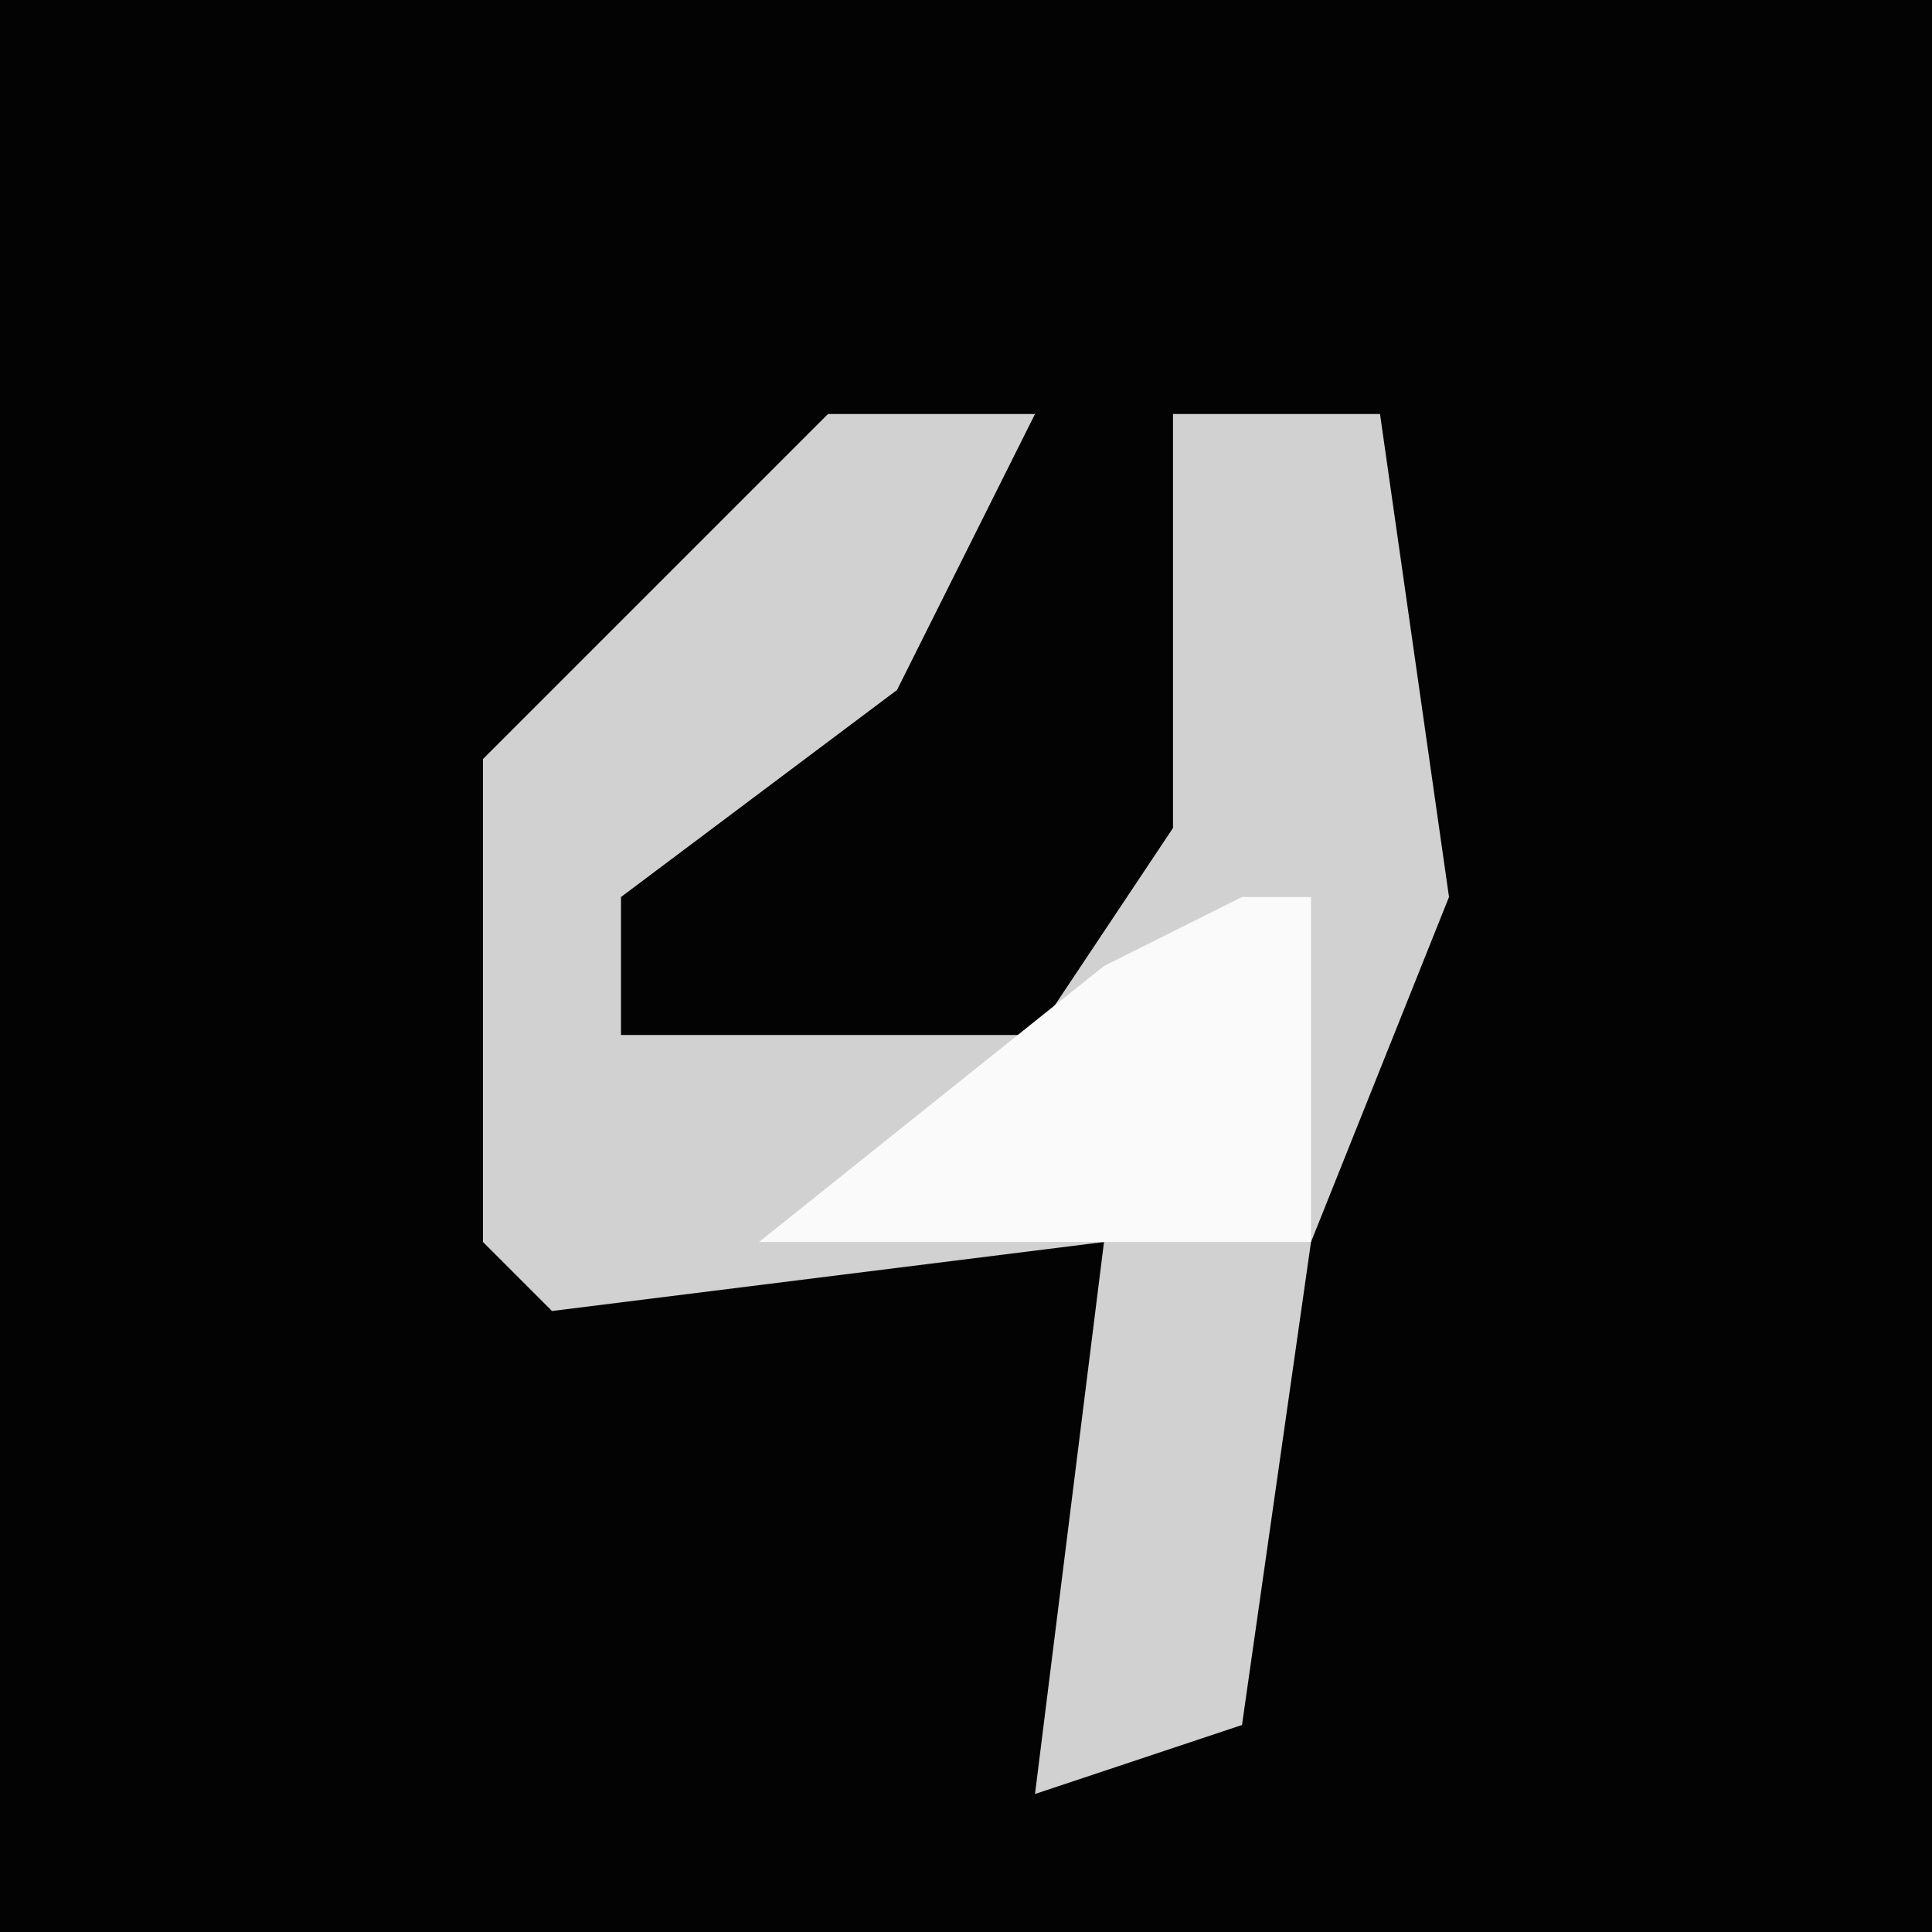 <?xml version="1.0" encoding="UTF-8"?>
<svg version="1.1" xmlns="http://www.w3.org/2000/svg" width="28" height="28">
<path d="M0,0 L28,0 L28,28 L0,28 Z " fill="#030303" transform="translate(0,0)"/>
<path d="M0,0 L3,0 L1,4 L-3,7 L-3,9 L3,9 L5,6 L5,0 L8,0 L9,7 L7,12 L6,19 L3,20 L4,12 L-4,13 L-5,12 L-5,5 Z " fill="#D1D1D1" transform="translate(12,6)"/>
<path d="M0,0 L1,0 L1,5 L-7,5 L-2,1 Z " fill="#FAFAFA" transform="translate(18,13)"/>
</svg>
